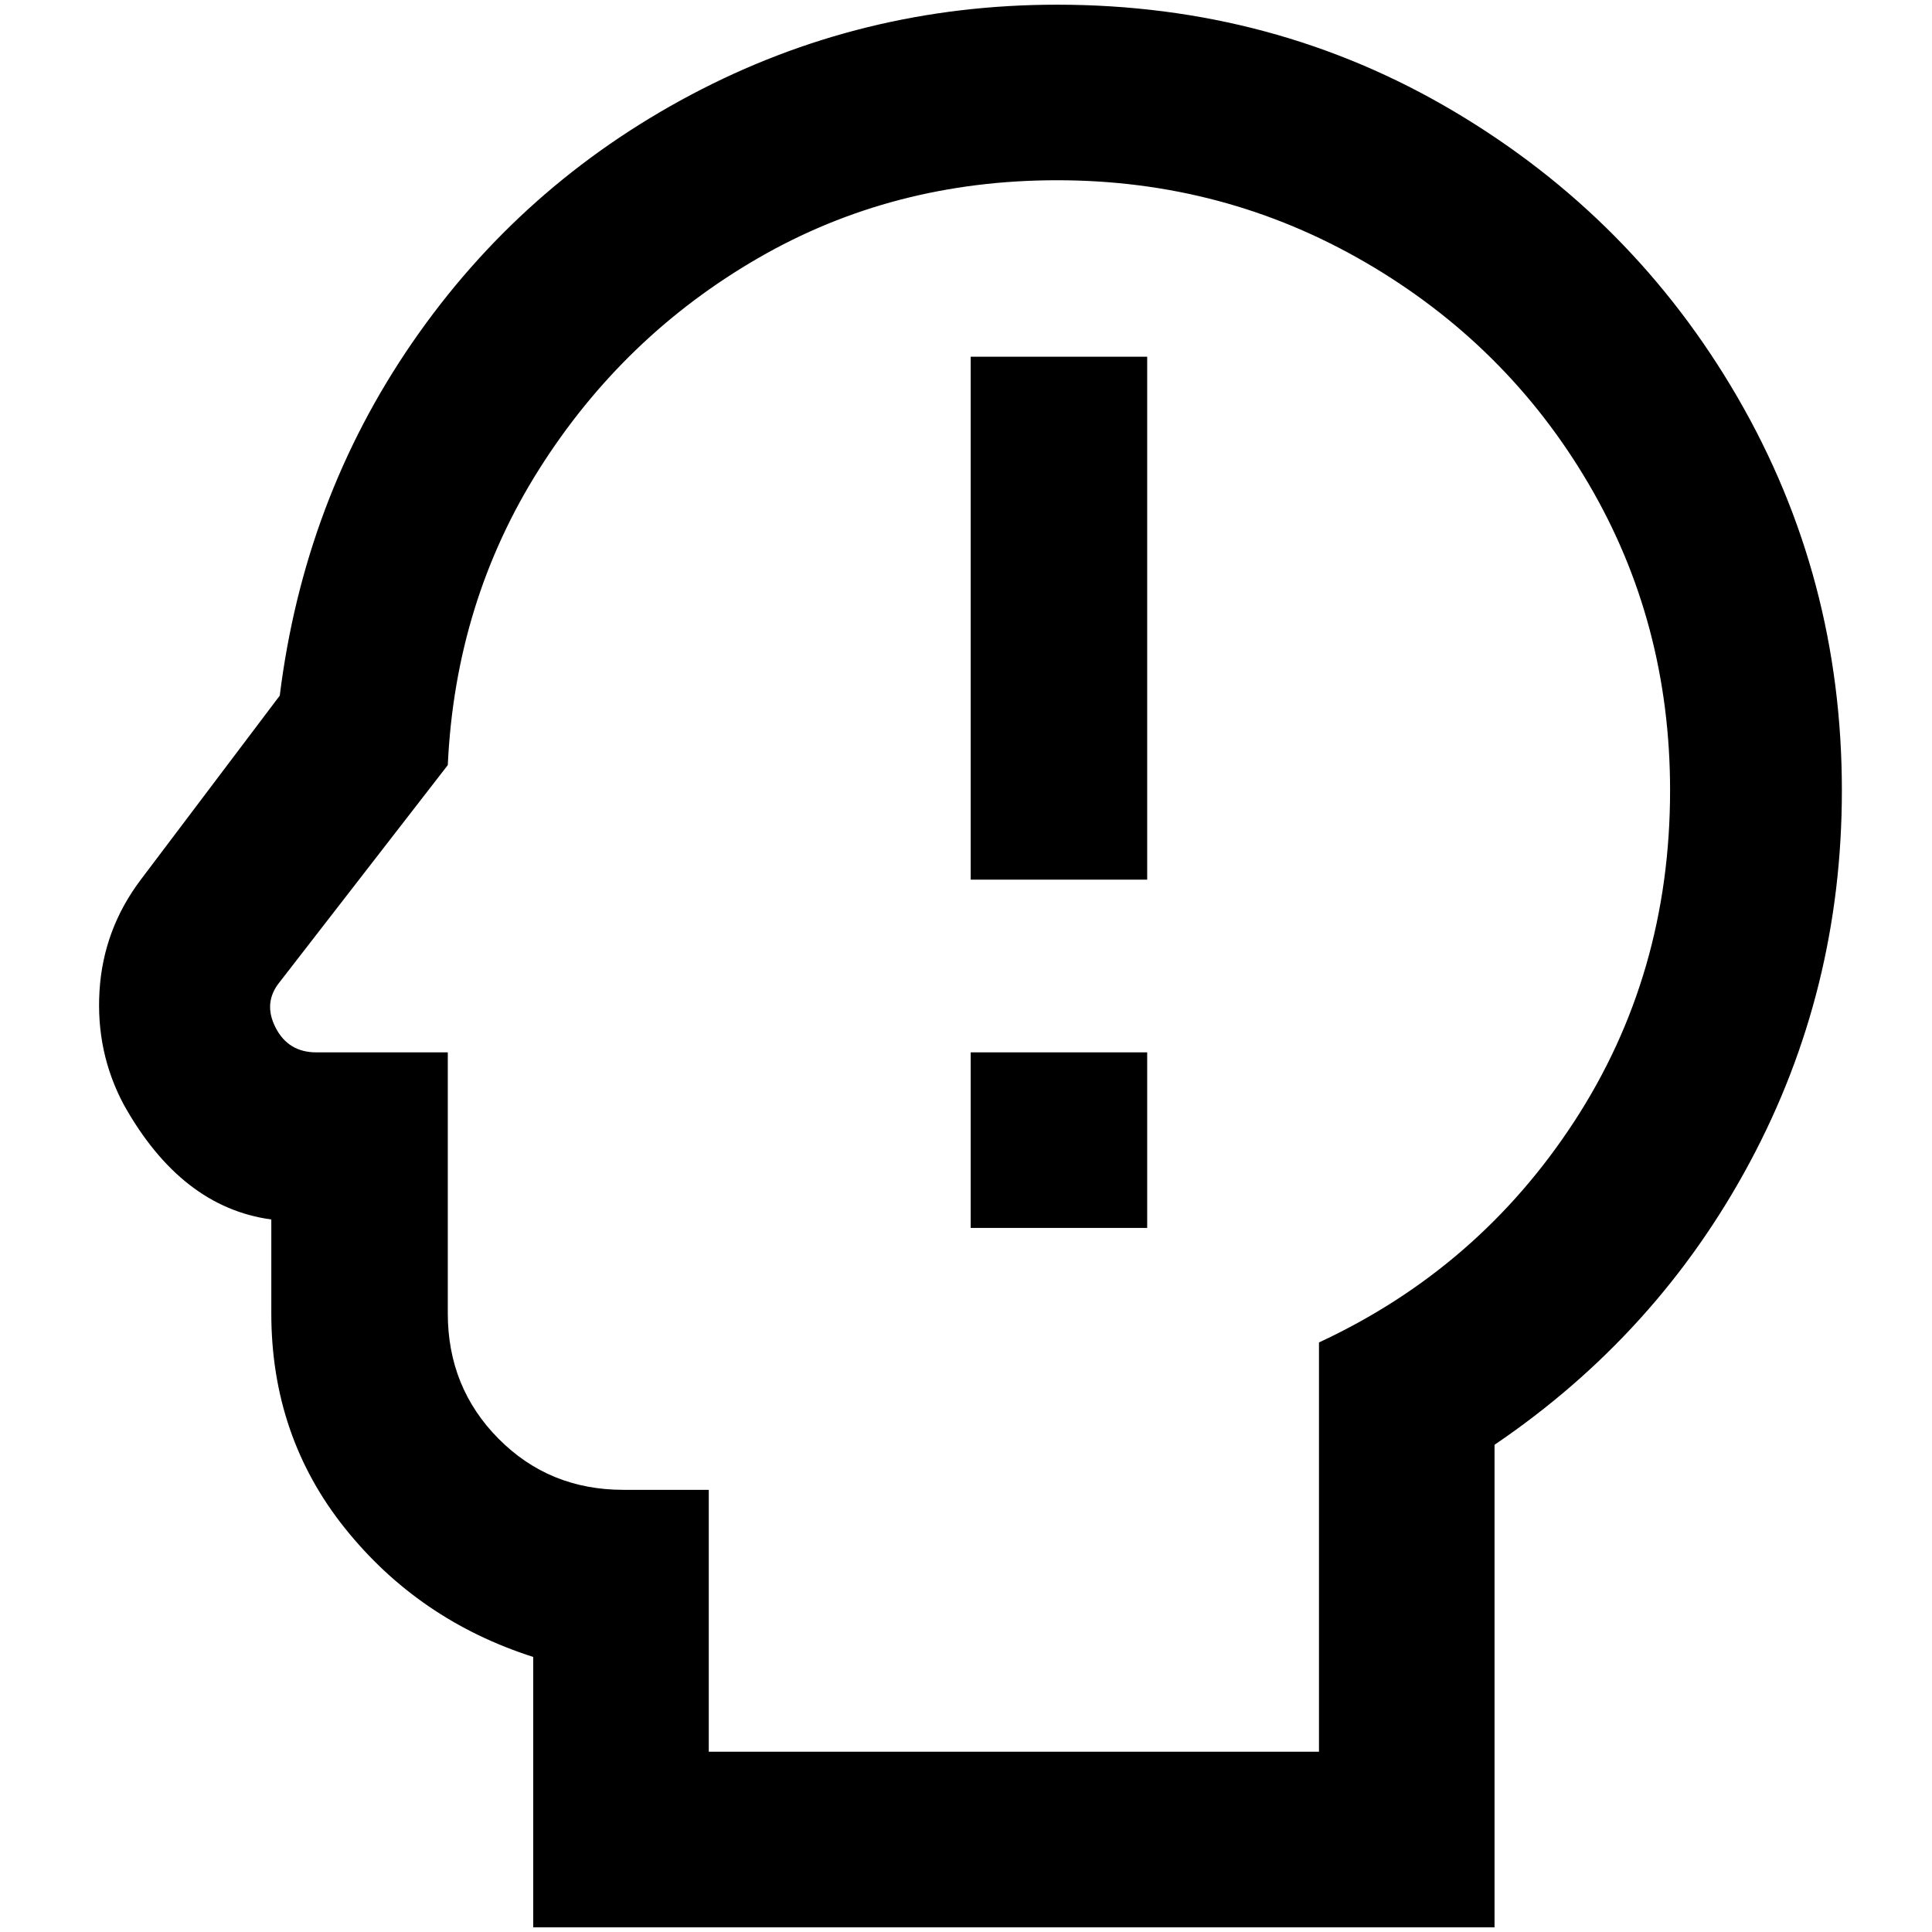 <?xml version="1.0" standalone="no"?>
<!DOCTYPE svg PUBLIC "-//W3C//DTD SVG 1.1//EN" "http://www.w3.org/Graphics/SVG/1.1/DTD/svg11.dtd" >
<svg xmlns="http://www.w3.org/2000/svg" xmlns:xlink="http://www.w3.org/1999/xlink" version="1.1" width="2048" height="2048" viewBox="-10 0 2058 2048">
   <path fill="currentColor"
d="M1116 187q178 0 328.5 87.5t237.5 235.5t87 327q0 196 -102 352.5t-272 235.5v436h-650v-279h-91q-79 0 -133 -54.5t-54 -133.5v-278h-140q-30 0 -43.5 -26.5t4.5 -48.5l179 -231q8 -174 97.5 -315.5t233 -224.5t318.5 -83zM1116 0q-209 0 -390 96t-296.5 263.5
t-141.5 376.5l-148 196q-40 53 -44 118.5t26 121.5q61 109 157 122v100q0 131 78.5 229t200.5 137v288h1024v-514q174 -118 272 -301t98 -396q0 -227 -111 -418.5t-302.5 -305t-422.5 -113.5zM1212 1303h-188v-187h188v187zM1212 932h-188v-557h188v557z" />
</svg>
